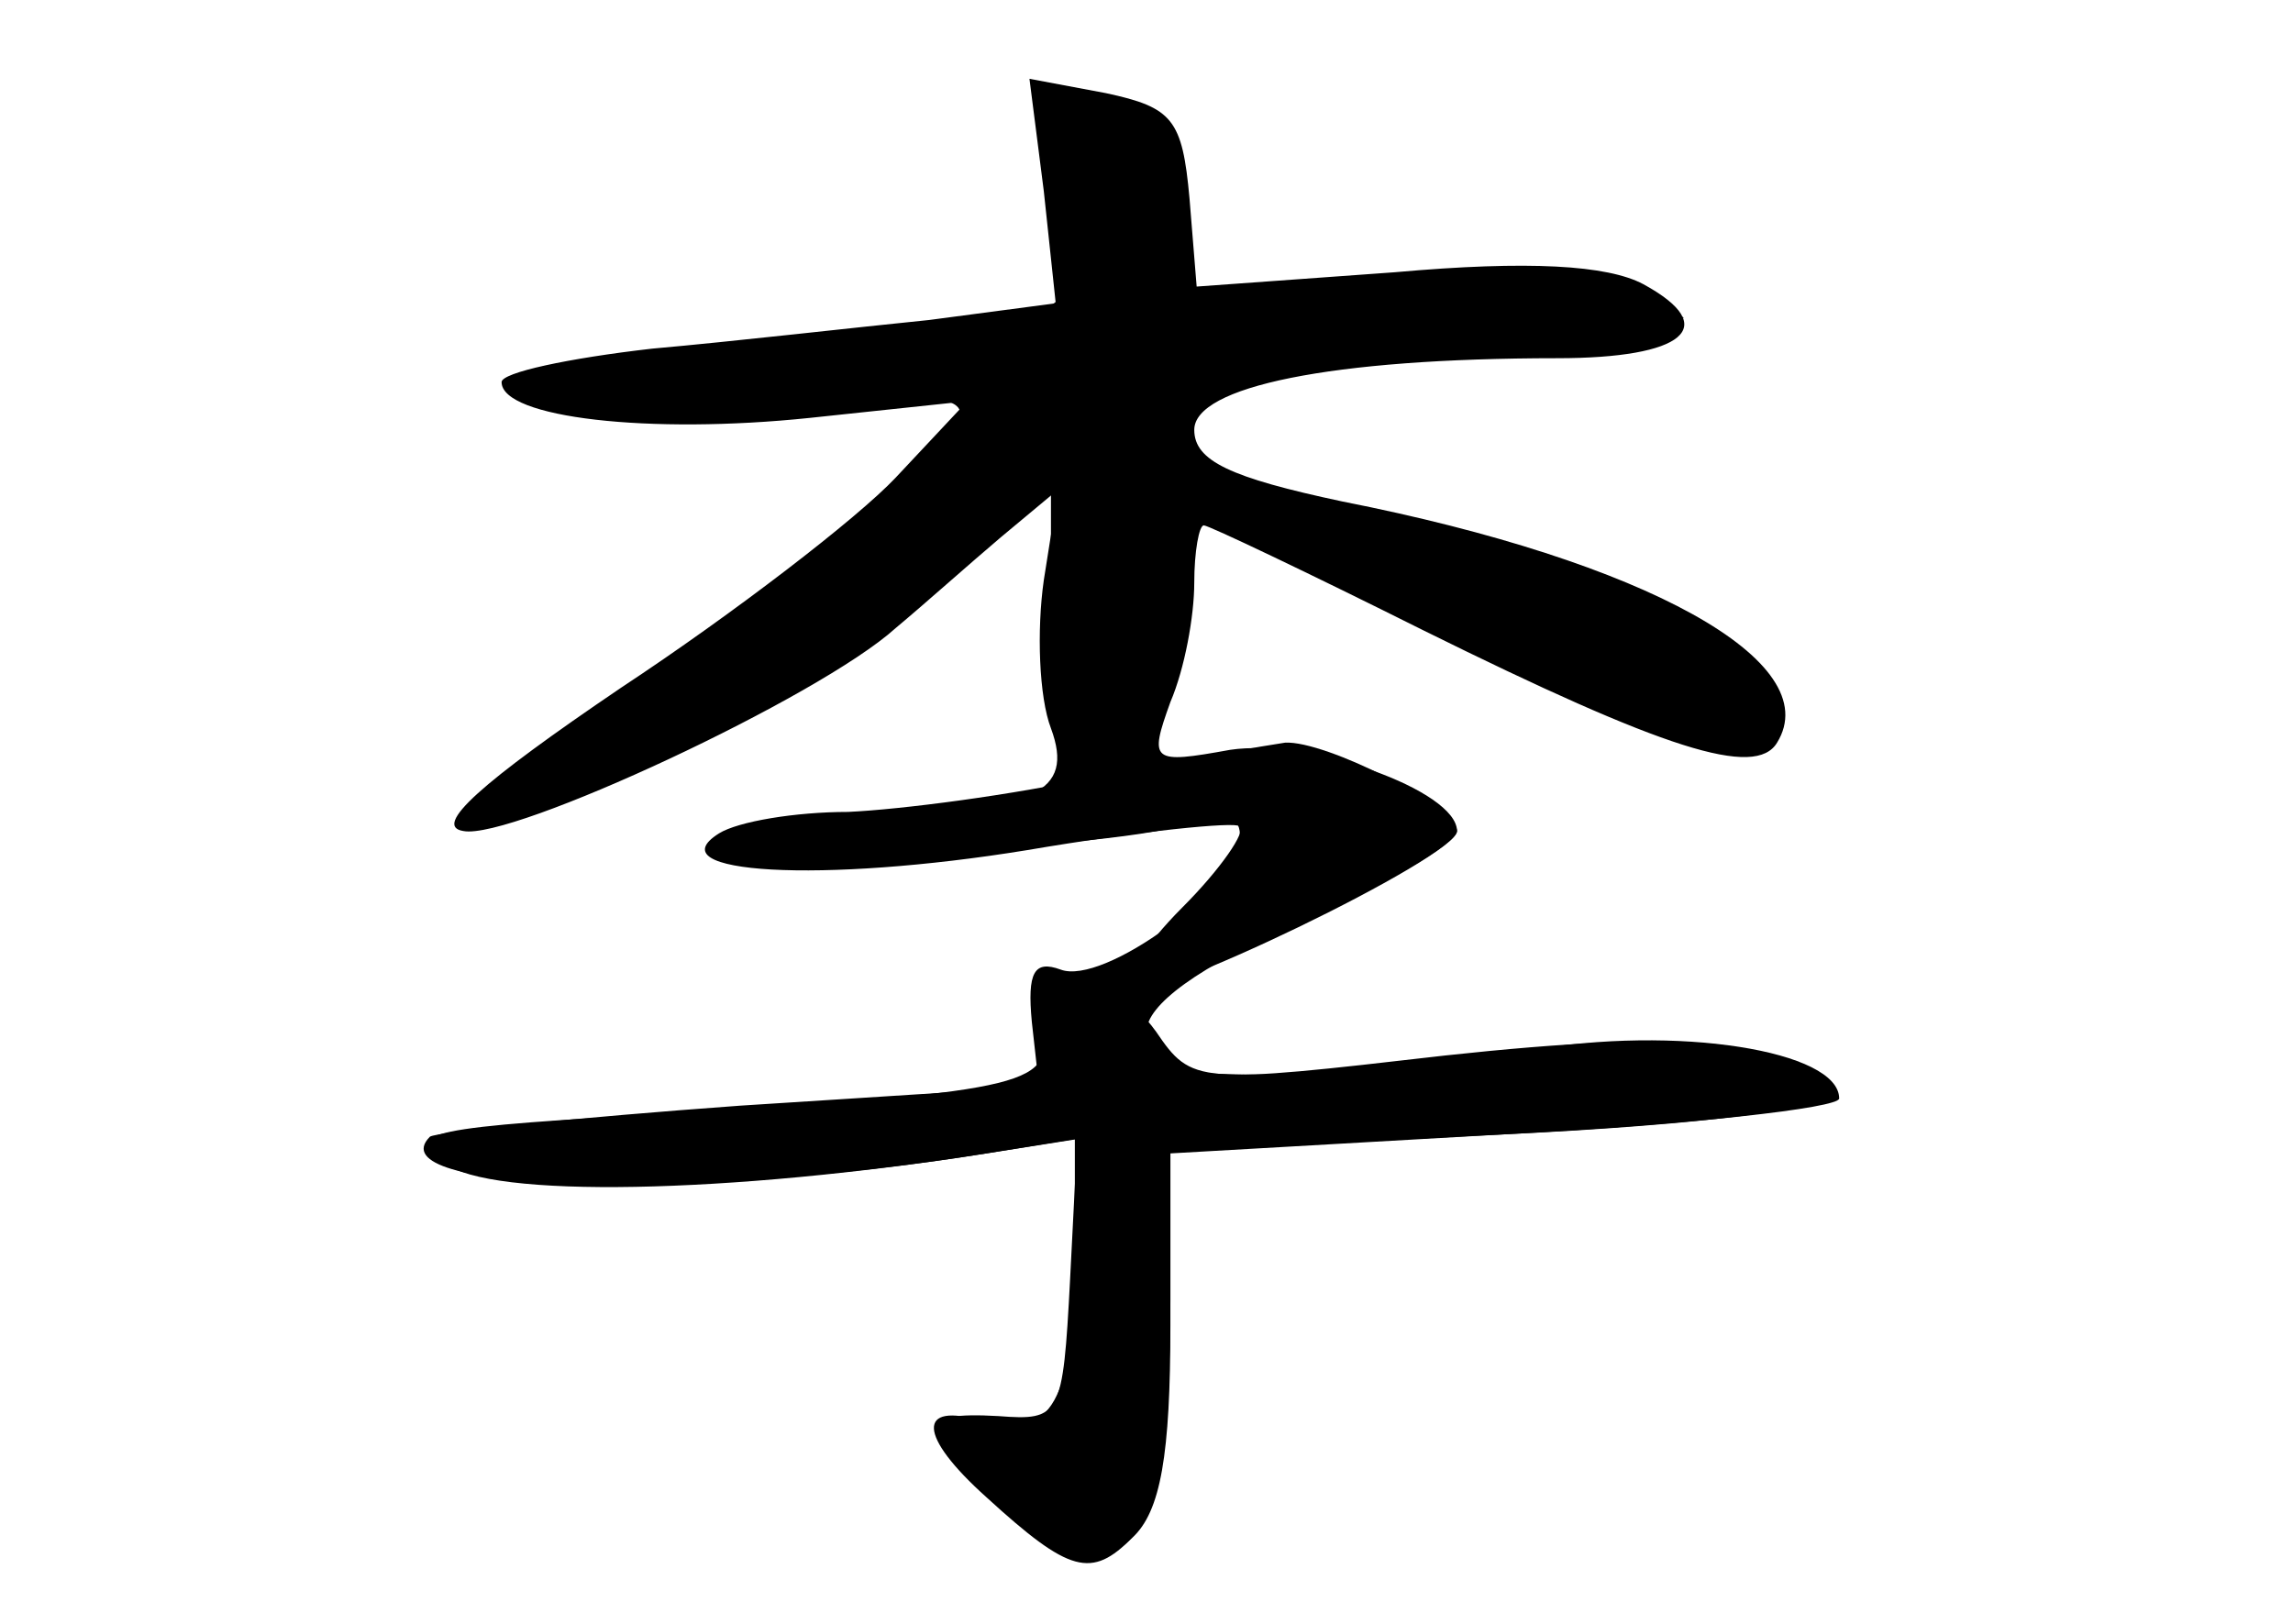 <?xml version="1.0" standalone="no"?>
<!DOCTYPE svg PUBLIC "-//W3C//DTD SVG 20010904//EN"
 "http://www.w3.org/TR/2001/REC-SVG-20010904/DTD/svg10.dtd">
<svg version="1.0" xmlns="http://www.w3.org/2000/svg"
 width="96pt" height="68pt" viewBox="0 0 96 68"
 preserveAspectRatio="xMidYMid meet">
<g transform="translate(0,68) scale(0.1,-0.1)" fill="#000000" stroke="none">
<g id="part-0" class="char-part">
  <path d="M437 600 l5 -47 -53 -7 c-30 -3 -82 -9 -116 -12 -35 -4 -63 -10 -63
-14 0 -15 62 -22 129 -15 l66 7 -30 -32 c-16 -17 -68 -57 -115 -88 -59 -40
-79 -58 -66 -60 20 -4 149 56 181 85 12 10 31 27 44 38 l24 20 -6 -38 c-3 -21
-2 -49 3 -62 10 -27 -7 -35 -75 -35 -22 0 -47 -5 -55 -11 -17 -11 147 -6 188
6 15 5 22 3 21 -6 0 -20 -57 -62 -75 -55 -11 4 -14 -1 -12 -22 l3 -27 -125 -8
c-69 -5 -127 -11 -130 -13 -23 -23 109 -27 233 -7 l38 6 -3 -59 c-3 -57 -4
-59 -30 -57 -35 2 -35 -5 -1 -34 54 -47 73 -26 73 83 l0 61 140 8 c77 4 140
11 140 15 0 20 -68 31 -131 20 -35 -5 -85 -10 -111 -10 -39 0 -48 3 -48 18 0
11 21 27 65 46 36 16 65 33 65 38 0 17 -62 39 -95 34 -33 -6 -34 -5 -25 20 6
14 10 36 10 50 0 13 2 24 4 24 2 0 44 -20 92 -44 101 -50 139 -62 148 -47 21
34 -55 76 -182 101 -47 10 -62 17 -62 30 0 18 57 30 152 30 53 0 69 13 36 31
-15 8 -48 10 -104 5 l-83 -6 -3 37 c-3 33 -7 38 -35 44 l-32 6 6 -47z"/>
</g>
<g id="part-1" class="char-part">
  <path d="M442 606 c18 -59 11 -63 -111 -71 -138 -9 -153 -29 -17 -23 89 4 94
3 85 -15 -9 -15 -125 -106 -185 -144 -18 -11 -18 -12 -1 -12 29 -1 128 54 180
99 l47 42 0 -55 c0 -96 45 -91 52 5 l3 37 103 -49 c107 -52 142 -61 142 -35 0
25 -54 50 -155 75 -87 20 -95 24 -95 46 0 23 2 24 83 25 45 1 93 4 107 8 l25
8 -26 12 c-19 9 -46 10 -103 4 -44 -6 -79 -6 -82 -1 -3 5 -3 20 0 33 6 25 -15
45 -47 45 -13 0 -13 -6 -5 -34z"/>
</g>
<g id="part-2" class="char-part">
  <path d="M460 355 c-36 -8 -83 -14 -105 -15 -22 0 -46 -4 -54 -9 -27 -17 43
-21 129 -7 47 8 87 12 89 10 3 -2 -8 -18 -24 -34 -16 -16 -26 -32 -23 -35 7
-7 138 56 138 67 0 10 -55 38 -72 37 -7 -1 -42 -7 -78 -14z"/>
</g>
<g id="part-3" class="char-part">
  <path d="M435 251 c8 -25 -4 -28 -149 -37 -108 -6 -118 -8 -100 -21 19 -15
119 -13 227 4 l37 6 0 -49 c0 -60 -10 -78 -39 -69 -27 8 -27 -6 2 -32 35 -32
44 -34 61 -17 12 11 16 35 16 89 l0 73 140 7 c84 4 137 11 134 17 -14 23 -57
27 -159 16 -104 -12 -106 -12 -121 10 -20 28 -58 31 -49 3z"/>
</g>
</g>
</svg>